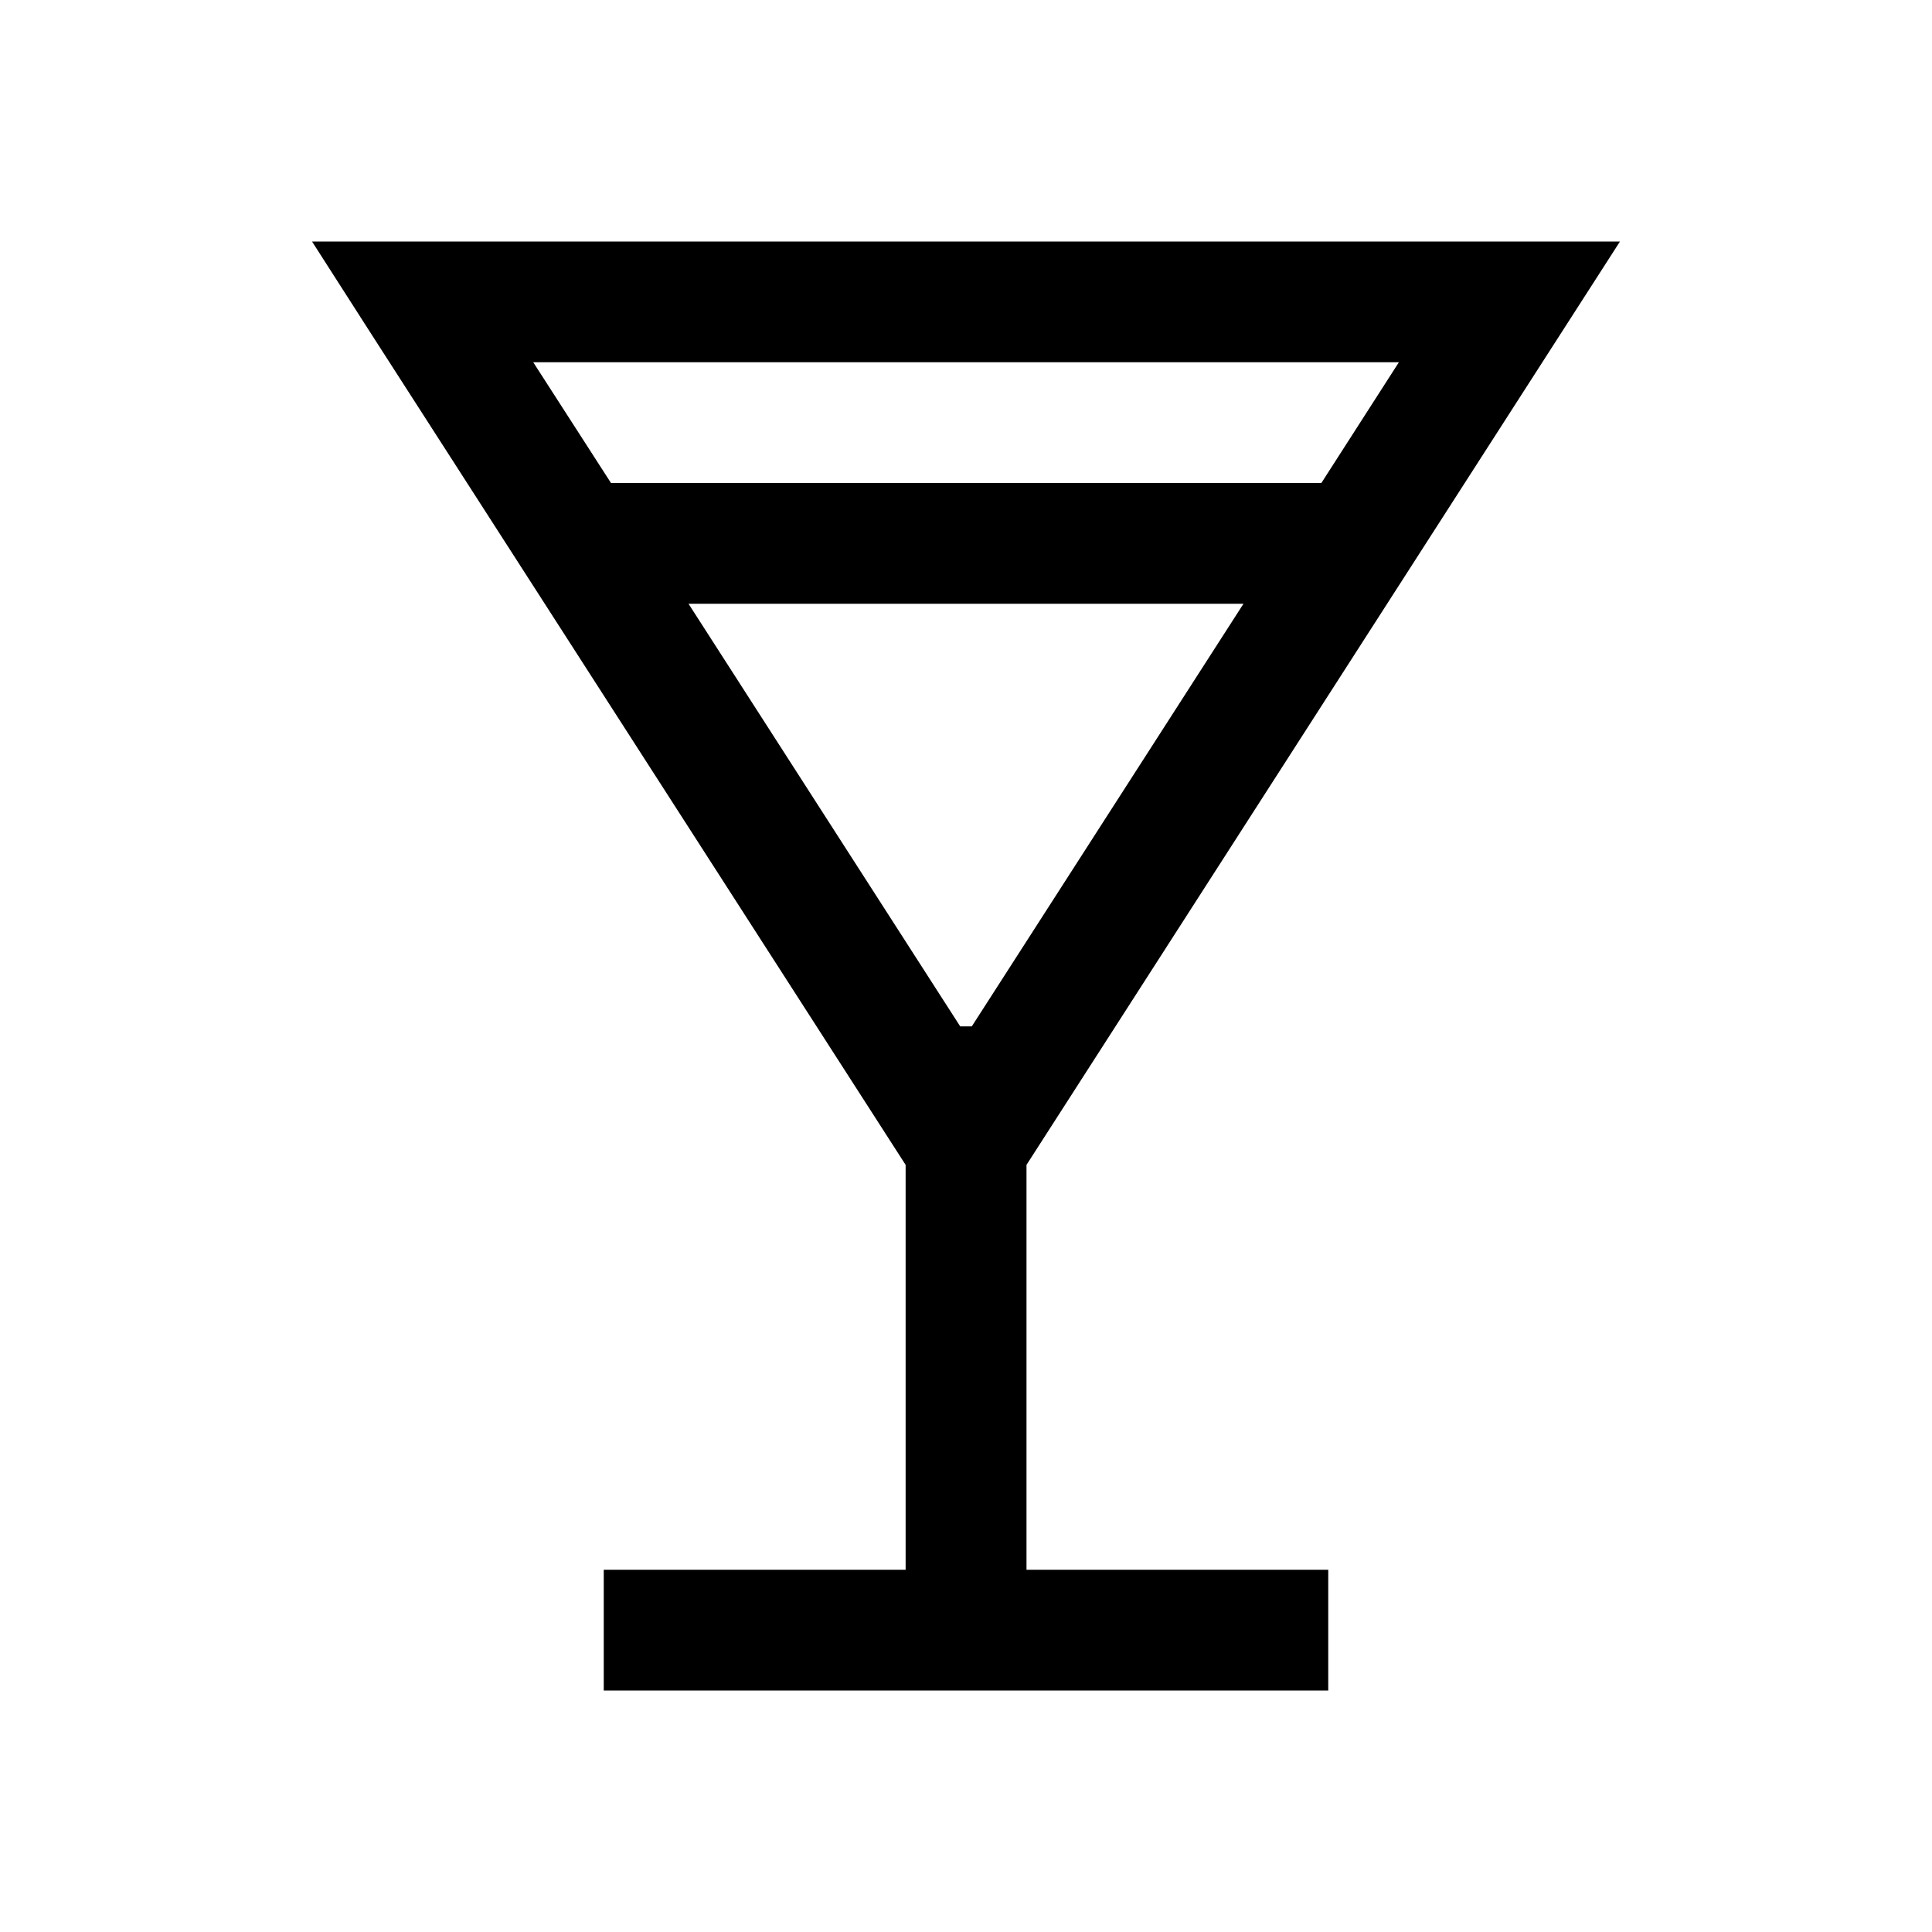 <svg xmlns="http://www.w3.org/2000/svg" width="16" height="16" fill="none" viewBox="0 0 16 16"><path fill="#000" d="m12.921 2.77-4.42 6.877V13H11v1H5v-1h2.5V9.647L3.078 2.771 2.584 2h10.832zM5.702 5l2.25 3.5h.096l2.25-3.5zM5.06 4h5.883l.642-1H4.416z"/></svg>